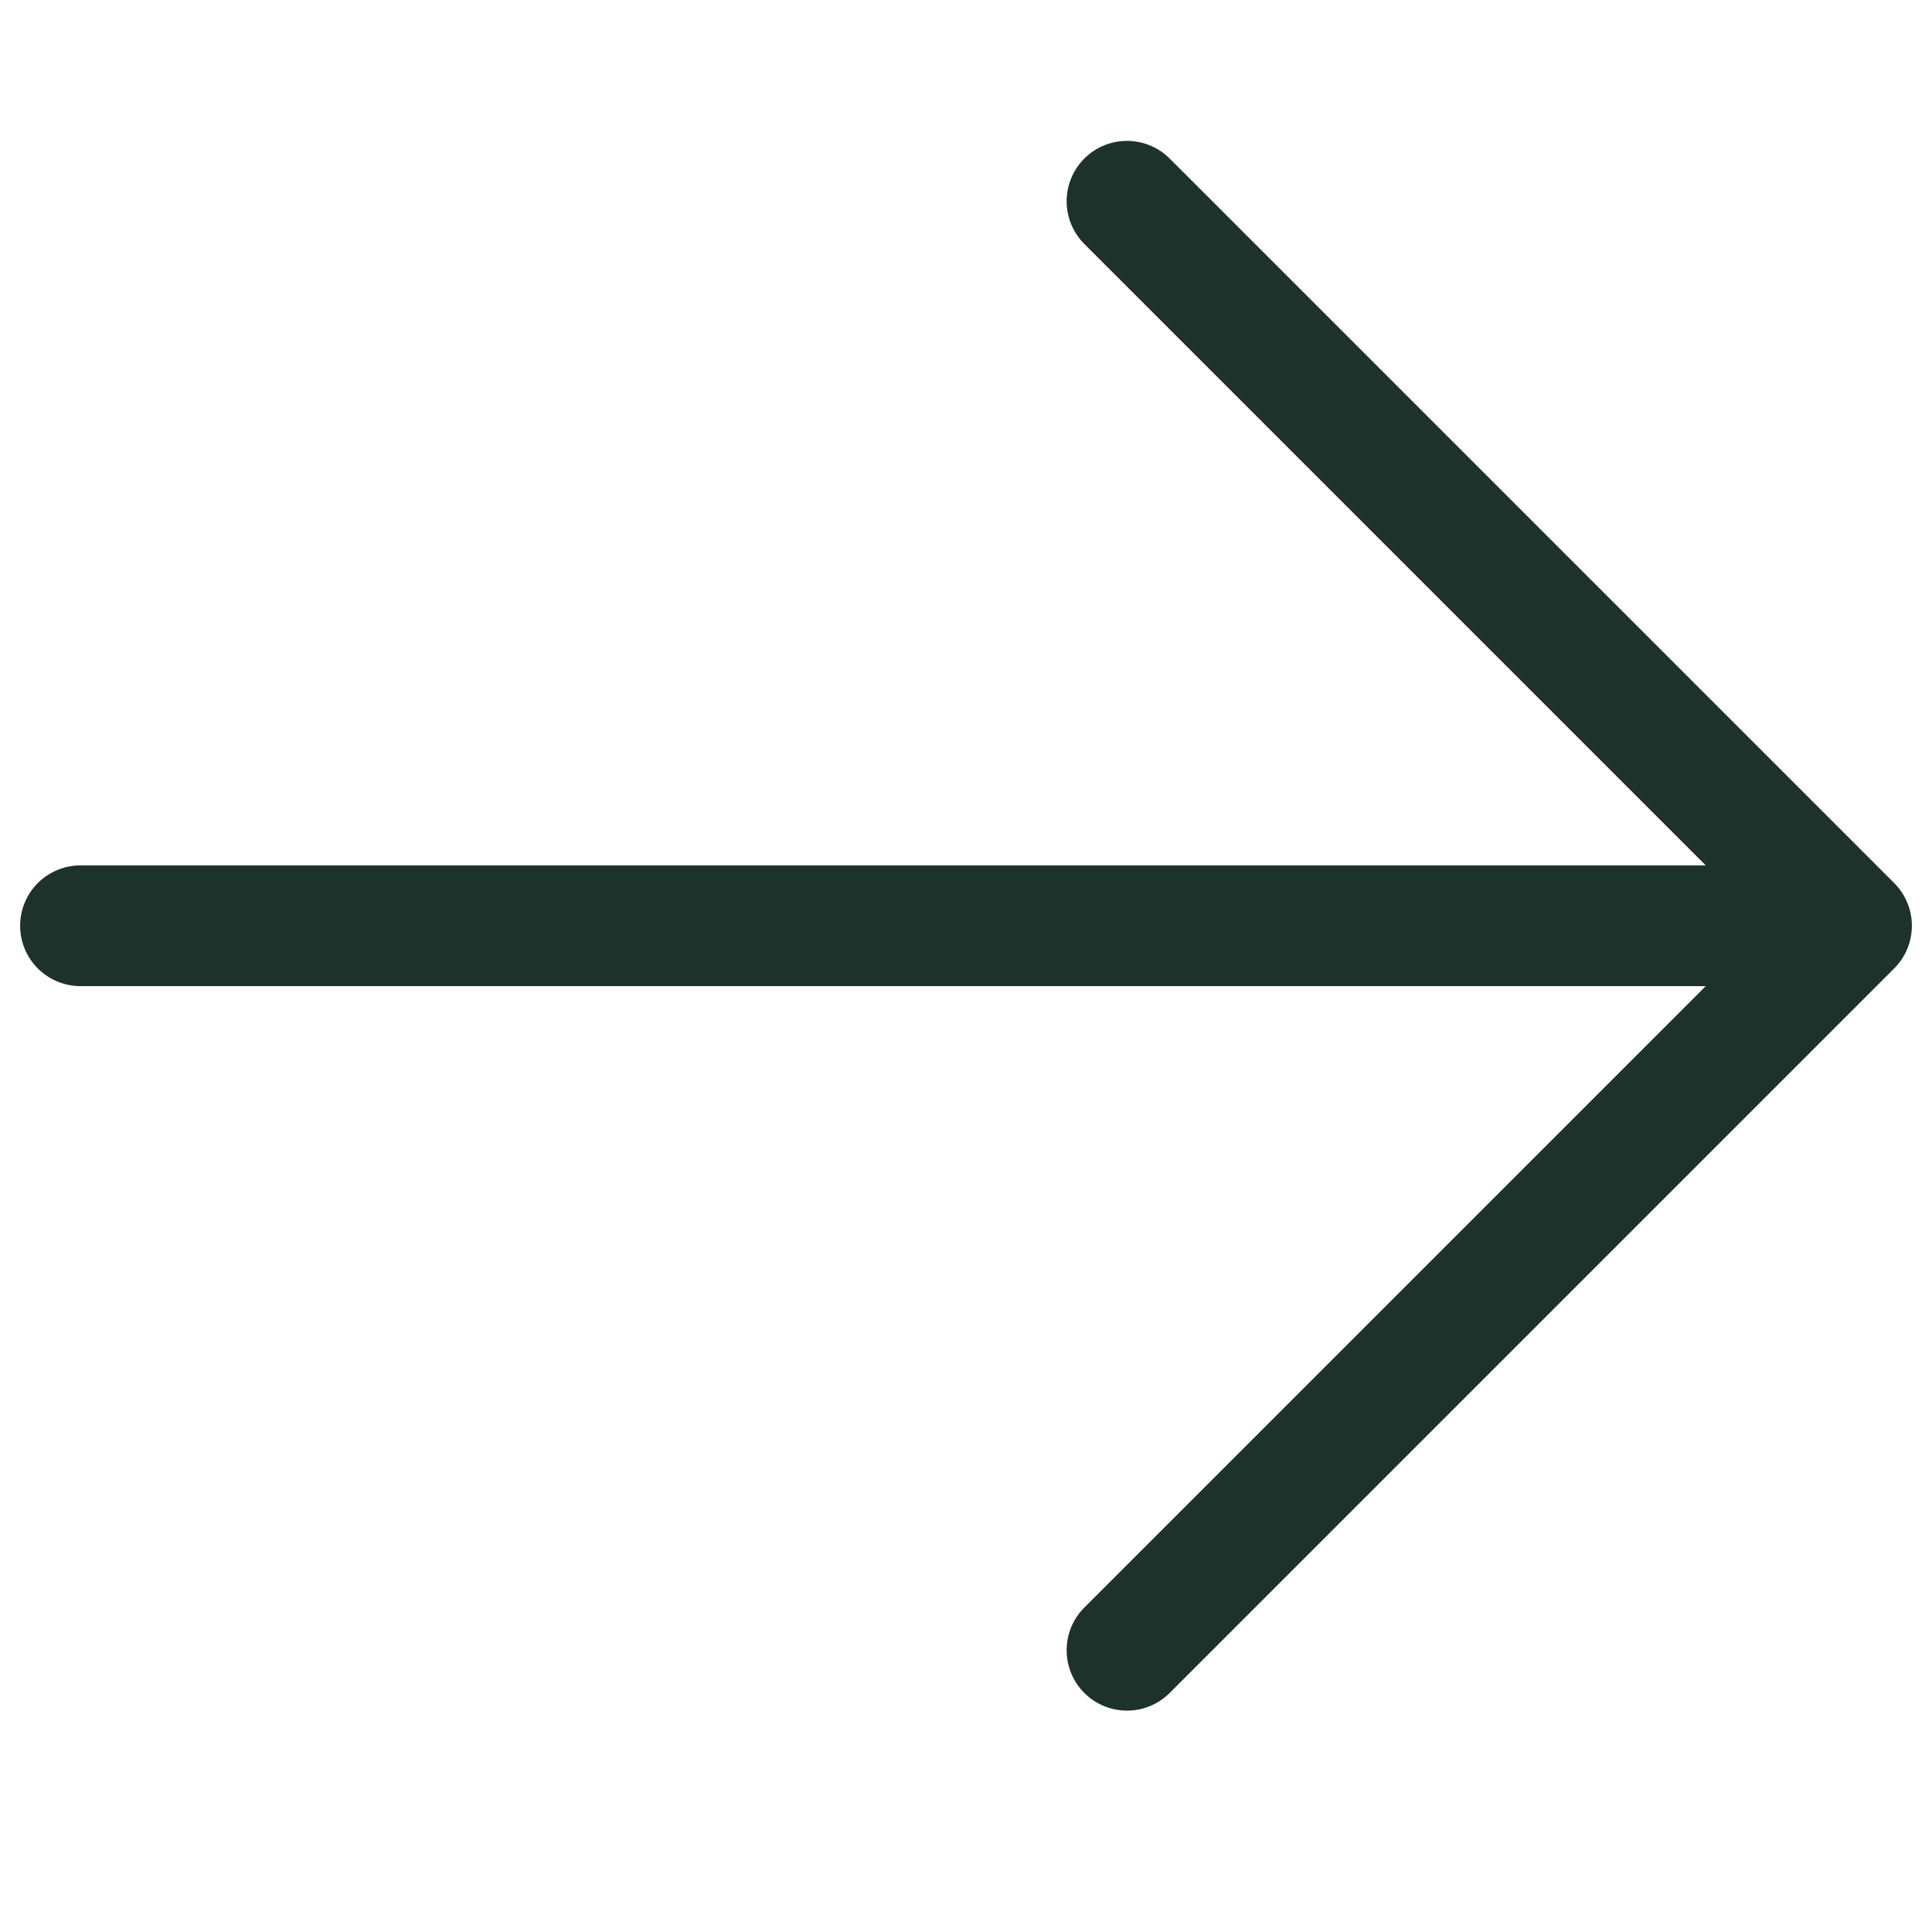 <svg width="24" height="24" viewBox="0 0 24 24" fill="none" xmlns="http://www.w3.org/2000/svg">
<path d="M1 11.5H23M23 11.5L14 2.5M23 11.5L14 20.5" stroke="#1D322B" stroke-width="1.5" stroke-linecap="round" stroke-linejoin="round"/>
</svg>
